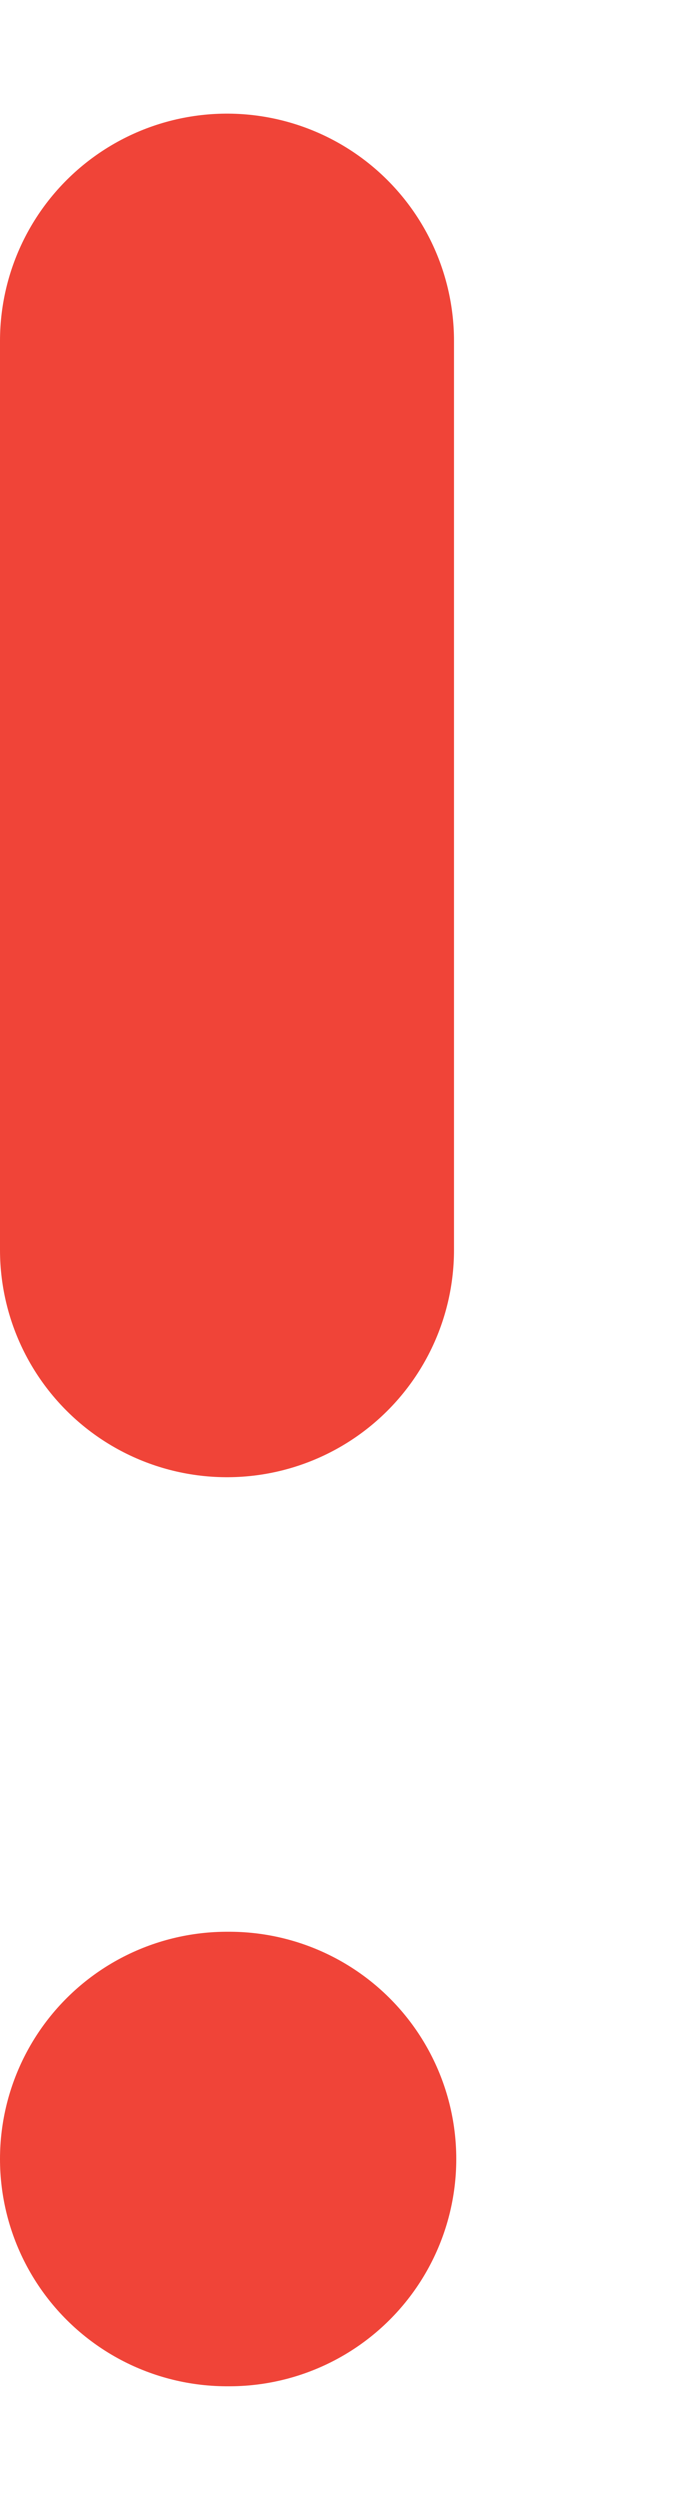 <svg width="3" height="11" viewBox="0 0 3 11" fill="none" xmlns="http://www.w3.org/2000/svg">
<path d="M1 1.5V5.5M1 9.5H1.01" stroke="#F04438" stroke-width="2" stroke-linecap="round" stroke-linejoin="round"/>
</svg>
